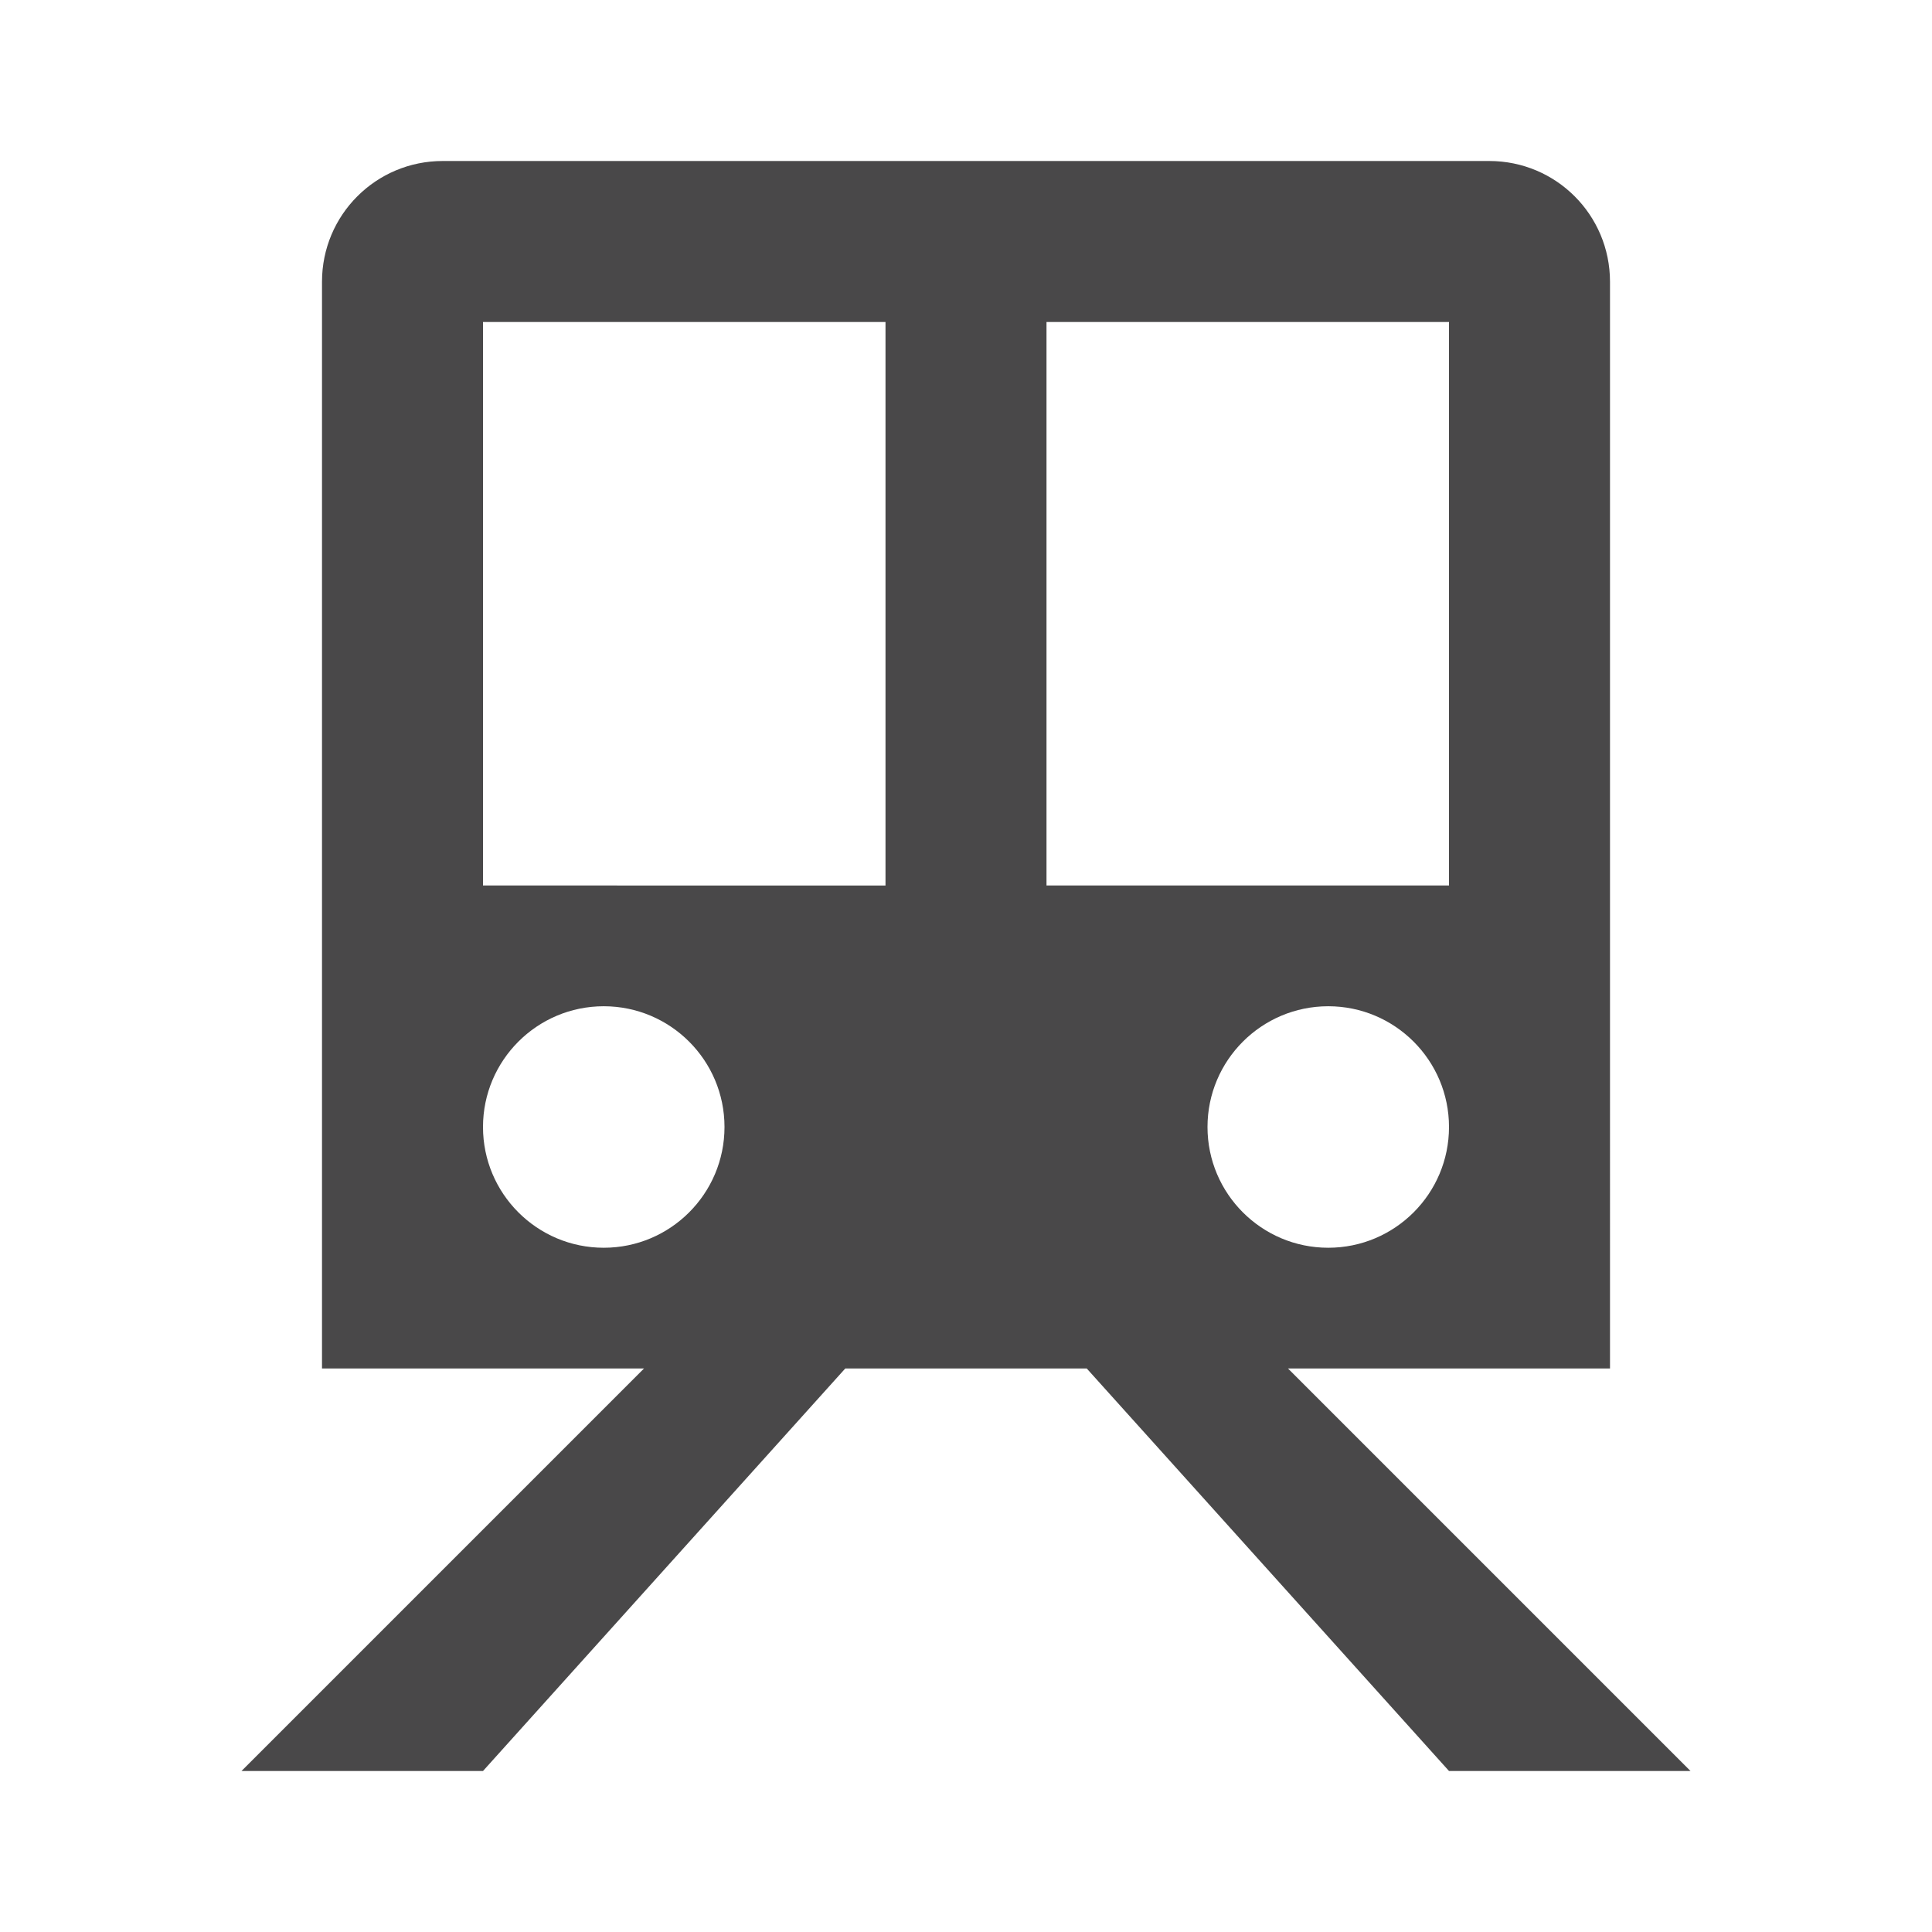 <?xml version="1.0" encoding="iso-8859-1"?>
<!-- Generator: Adobe Illustrator 24.1.3, SVG Export Plug-In . SVG Version: 6.00 Build 0)  -->
<svg version="1.1" id="transport_x5F_rail_x5F_regional-layer"
	 xmlns="http://www.w3.org/2000/svg" xmlns:xlink="http://www.w3.org/1999/xlink" x="0px" y="0px" viewBox="0 0 24 24"
	 style="enable-background:new 0 0 24 24;" xml:space="preserve">
<g id="transport_x5F_rail_x5F_regional_8_">
	<rect id="_x3C_Path_x3E__95_" style="fill:none;" width="24" height="24"/>
	<path style="fill:#494849;" d="M20,3.5C20,2.67,19.33,2,18.5,2h-13C4.67,2,4,2.67,4,3.5V17h4l-5,5h3l4.5-5h3l4.5,5h3l-5-5h4V3.5z
		 M6,4h5v7H6V4z M7.5,15.5L7.5,15.5C6.672,15.5,6,14.828,6,14v0c0-0.828,0.672-1.5,1.5-1.5h0C8.328,12.5,9,13.172,9,14v0
		C9,14.828,8.328,15.5,7.5,15.5z M18,14L18,14c0,0.828-0.672,1.5-1.5,1.5h0c-0.828,0-1.5-0.672-1.5-1.5v0c0-0.828,0.672-1.5,1.5-1.5
		h0C17.328,12.5,18,13.172,18,14z M18,11h-5V4h5V11z"/>
</g>
</svg>
